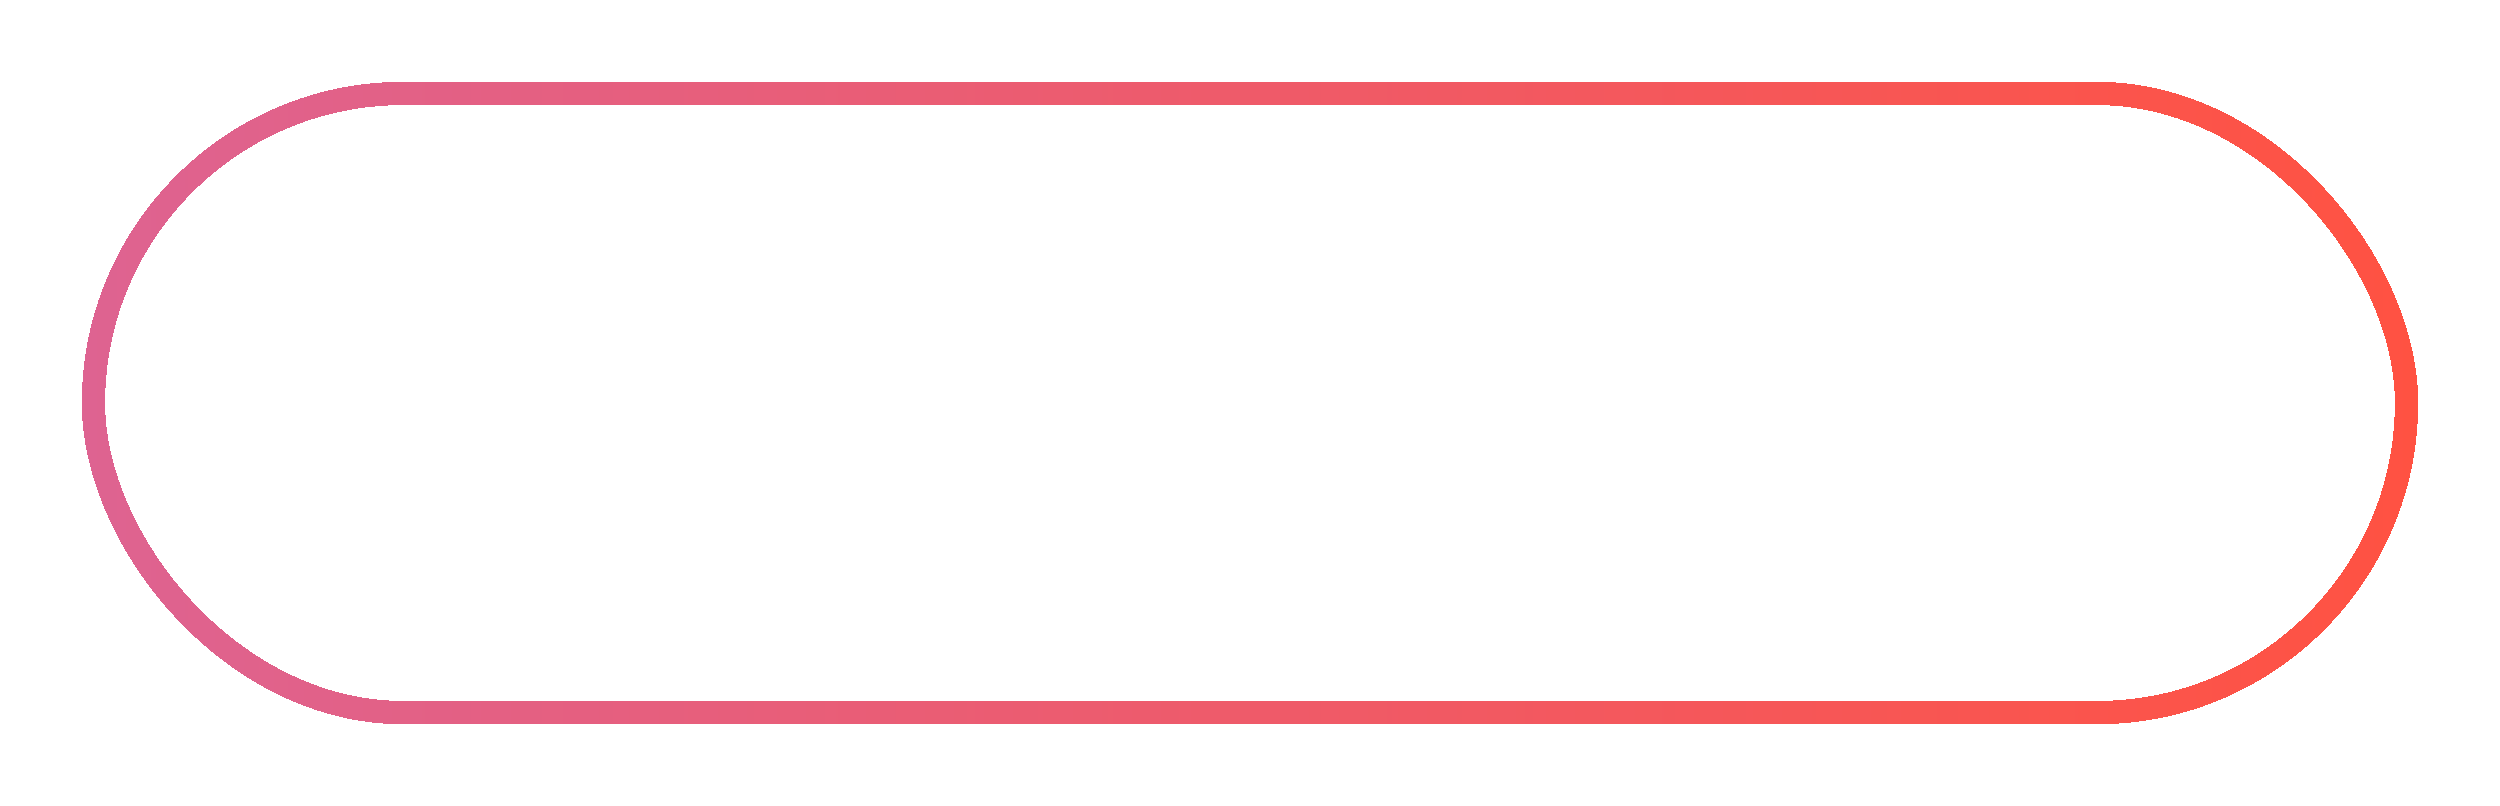 <svg width="214" height="69" viewBox="0 0 214 69" fill="none" xmlns="http://www.w3.org/2000/svg">
<g filter="url(#filter0_d_327_148)">
<rect x="8" y="4" width="198" height="53" rx="26.5" stroke="url(#paint0_linear_327_148)" stroke-width="2" shape-rendering="crispEdges"/>
</g>
<path d="M60.817 32.756C60.817 31.692 61.032 30.761 61.463 29.963C61.894 29.152 62.483 28.525 63.23 28.082C63.99 27.639 64.832 27.417 65.757 27.417C66.669 27.417 67.461 27.613 68.132 28.006C68.803 28.399 69.304 28.893 69.633 29.488V27.588H71.381V38H69.633V36.062C69.291 36.67 68.778 37.177 68.094 37.582C67.423 37.975 66.637 38.171 65.738 38.171C64.813 38.171 63.977 37.943 63.23 37.487C62.483 37.031 61.894 36.391 61.463 35.568C61.032 34.745 60.817 33.807 60.817 32.756ZM69.633 32.775C69.633 31.99 69.475 31.306 69.158 30.723C68.841 30.14 68.411 29.697 67.866 29.393C67.334 29.076 66.745 28.918 66.099 28.918C65.453 28.918 64.864 29.07 64.332 29.374C63.8 29.678 63.376 30.121 63.059 30.704C62.742 31.287 62.584 31.971 62.584 32.756C62.584 33.554 62.742 34.251 63.059 34.846C63.376 35.429 63.8 35.878 64.332 36.195C64.864 36.499 65.453 36.651 66.099 36.651C66.745 36.651 67.334 36.499 67.866 36.195C68.411 35.878 68.841 35.429 69.158 34.846C69.475 34.251 69.633 33.56 69.633 32.775ZM83.537 27.588V38H81.808V36.461C81.478 36.993 81.016 37.411 80.421 37.715C79.838 38.006 79.192 38.152 78.483 38.152C77.672 38.152 76.944 37.987 76.298 37.658C75.652 37.316 75.139 36.809 74.759 36.138C74.391 35.467 74.208 34.65 74.208 33.687V27.588H75.918V33.459C75.918 34.485 76.177 35.277 76.697 35.834C77.216 36.379 77.925 36.651 78.825 36.651C79.749 36.651 80.478 36.366 81.01 35.796C81.542 35.226 81.808 34.396 81.808 33.307V27.588H83.537ZM88.565 29.013V35.15C88.565 35.657 88.673 36.018 88.888 36.233C89.103 36.436 89.477 36.537 90.009 36.537H91.282V38H89.724C88.761 38 88.04 37.778 87.558 37.335C87.077 36.892 86.836 36.163 86.836 35.15V29.013H85.487V27.588H86.836V24.966H88.565V27.588H91.282V29.013H88.565ZM97.918 38.171C96.943 38.171 96.056 37.949 95.258 37.506C94.473 37.063 93.852 36.436 93.396 35.625C92.953 34.802 92.731 33.852 92.731 32.775C92.731 31.711 92.959 30.774 93.415 29.963C93.884 29.14 94.517 28.513 95.315 28.082C96.113 27.639 97.006 27.417 97.994 27.417C98.982 27.417 99.875 27.639 100.673 28.082C101.471 28.513 102.098 29.133 102.554 29.944C103.023 30.755 103.257 31.698 103.257 32.775C103.257 33.852 103.016 34.802 102.535 35.625C102.066 36.436 101.427 37.063 100.616 37.506C99.805 37.949 98.906 38.171 97.918 38.171ZM97.918 36.651C98.539 36.651 99.121 36.505 99.666 36.214C100.211 35.923 100.648 35.486 100.977 34.903C101.319 34.32 101.49 33.611 101.49 32.775C101.49 31.939 101.325 31.23 100.996 30.647C100.667 30.064 100.236 29.634 99.704 29.355C99.172 29.064 98.596 28.918 97.975 28.918C97.342 28.918 96.759 29.064 96.227 29.355C95.708 29.634 95.29 30.064 94.973 30.647C94.656 31.23 94.498 31.939 94.498 32.775C94.498 33.624 94.65 34.339 94.954 34.922C95.271 35.505 95.689 35.942 96.208 36.233C96.727 36.512 97.297 36.651 97.918 36.651ZM107.259 29.526C107.614 28.905 108.133 28.399 108.817 28.006C109.501 27.613 110.28 27.417 111.154 27.417C112.092 27.417 112.934 27.639 113.681 28.082C114.429 28.525 115.018 29.152 115.448 29.963C115.879 30.761 116.094 31.692 116.094 32.756C116.094 33.807 115.879 34.745 115.448 35.568C115.018 36.391 114.422 37.031 113.662 37.487C112.915 37.943 112.079 38.171 111.154 38.171C110.255 38.171 109.463 37.975 108.779 37.582C108.108 37.189 107.601 36.689 107.259 36.081V38H105.53V23.94H107.259V29.526ZM114.327 32.756C114.327 31.971 114.169 31.287 113.852 30.704C113.536 30.121 113.105 29.678 112.56 29.374C112.028 29.07 111.439 28.918 110.793 28.918C110.16 28.918 109.571 29.076 109.026 29.393C108.494 29.697 108.064 30.147 107.734 30.742C107.418 31.325 107.259 32.002 107.259 32.775C107.259 33.56 107.418 34.251 107.734 34.846C108.064 35.429 108.494 35.878 109.026 36.195C109.571 36.499 110.16 36.651 110.793 36.651C111.439 36.651 112.028 36.499 112.56 36.195C113.105 35.878 113.536 35.429 113.852 34.846C114.169 34.251 114.327 33.554 114.327 32.756ZM122.911 38.171C121.936 38.171 121.049 37.949 120.251 37.506C119.466 37.063 118.845 36.436 118.389 35.625C117.946 34.802 117.724 33.852 117.724 32.775C117.724 31.711 117.952 30.774 118.408 29.963C118.877 29.14 119.51 28.513 120.308 28.082C121.106 27.639 121.999 27.417 122.987 27.417C123.975 27.417 124.868 27.639 125.666 28.082C126.464 28.513 127.091 29.133 127.547 29.944C128.016 30.755 128.25 31.698 128.25 32.775C128.25 33.852 128.01 34.802 127.528 35.625C127.06 36.436 126.42 37.063 125.609 37.506C124.799 37.949 123.899 38.171 122.911 38.171ZM122.911 36.651C123.532 36.651 124.115 36.505 124.659 36.214C125.204 35.923 125.641 35.486 125.97 34.903C126.312 34.32 126.483 33.611 126.483 32.775C126.483 31.939 126.319 31.23 125.989 30.647C125.66 30.064 125.229 29.634 124.697 29.355C124.165 29.064 123.589 28.918 122.968 28.918C122.335 28.918 121.752 29.064 121.22 29.355C120.701 29.634 120.283 30.064 119.966 30.647C119.65 31.23 119.491 31.939 119.491 32.775C119.491 33.624 119.643 34.339 119.947 34.922C120.264 35.505 120.682 35.942 121.201 36.233C121.721 36.512 122.291 36.651 122.911 36.651ZM132.633 29.013V35.15C132.633 35.657 132.74 36.018 132.956 36.233C133.171 36.436 133.545 36.537 134.077 36.537H135.35V38H133.792C132.829 38 132.107 37.778 131.626 37.335C131.144 36.892 130.904 36.163 130.904 35.15V29.013H129.555V27.588H130.904V24.966H132.633V27.588H135.35V29.013H132.633ZM145.272 35.055H139.496L138.432 38H136.608L141.396 24.833H143.391L148.16 38H146.336L145.272 35.055ZM144.778 33.649L142.384 26.961L139.99 33.649H144.778ZM151.976 24.757V38H150.247V24.757H151.976Z" fill="white"/>
<defs>
<filter id="filter0_d_327_148" x="0" y="0" width="214" height="69" filterUnits="userSpaceOnUse" color-interpolation-filters="sRGB">
<feFlood flood-opacity="0" result="BackgroundImageFix"/>
<feColorMatrix in="SourceAlpha" type="matrix" values="0 0 0 0 0 0 0 0 0 0 0 0 0 0 0 0 0 0 127 0" result="hardAlpha"/>
<feOffset dy="4"/>
<feGaussianBlur stdDeviation="3.5"/>
<feComposite in2="hardAlpha" operator="out"/>
<feColorMatrix type="matrix" values="0 0 0 0 0.871 0 0 0 0 0.388 0 0 0 0 0.569 0 0 0 0.5 0"/>
<feBlend mode="normal" in2="BackgroundImageFix" result="effect1_dropShadow_327_148"/>
<feBlend mode="normal" in="SourceGraphic" in2="effect1_dropShadow_327_148" result="shape"/>
</filter>
<linearGradient id="paint0_linear_327_148" x1="7" y1="30.5" x2="207" y2="30.5" gradientUnits="userSpaceOnUse">
<stop stop-color="#DE6391"/>
<stop offset="1" stop-color="#FF5242"/>
</linearGradient>
</defs>
</svg>
